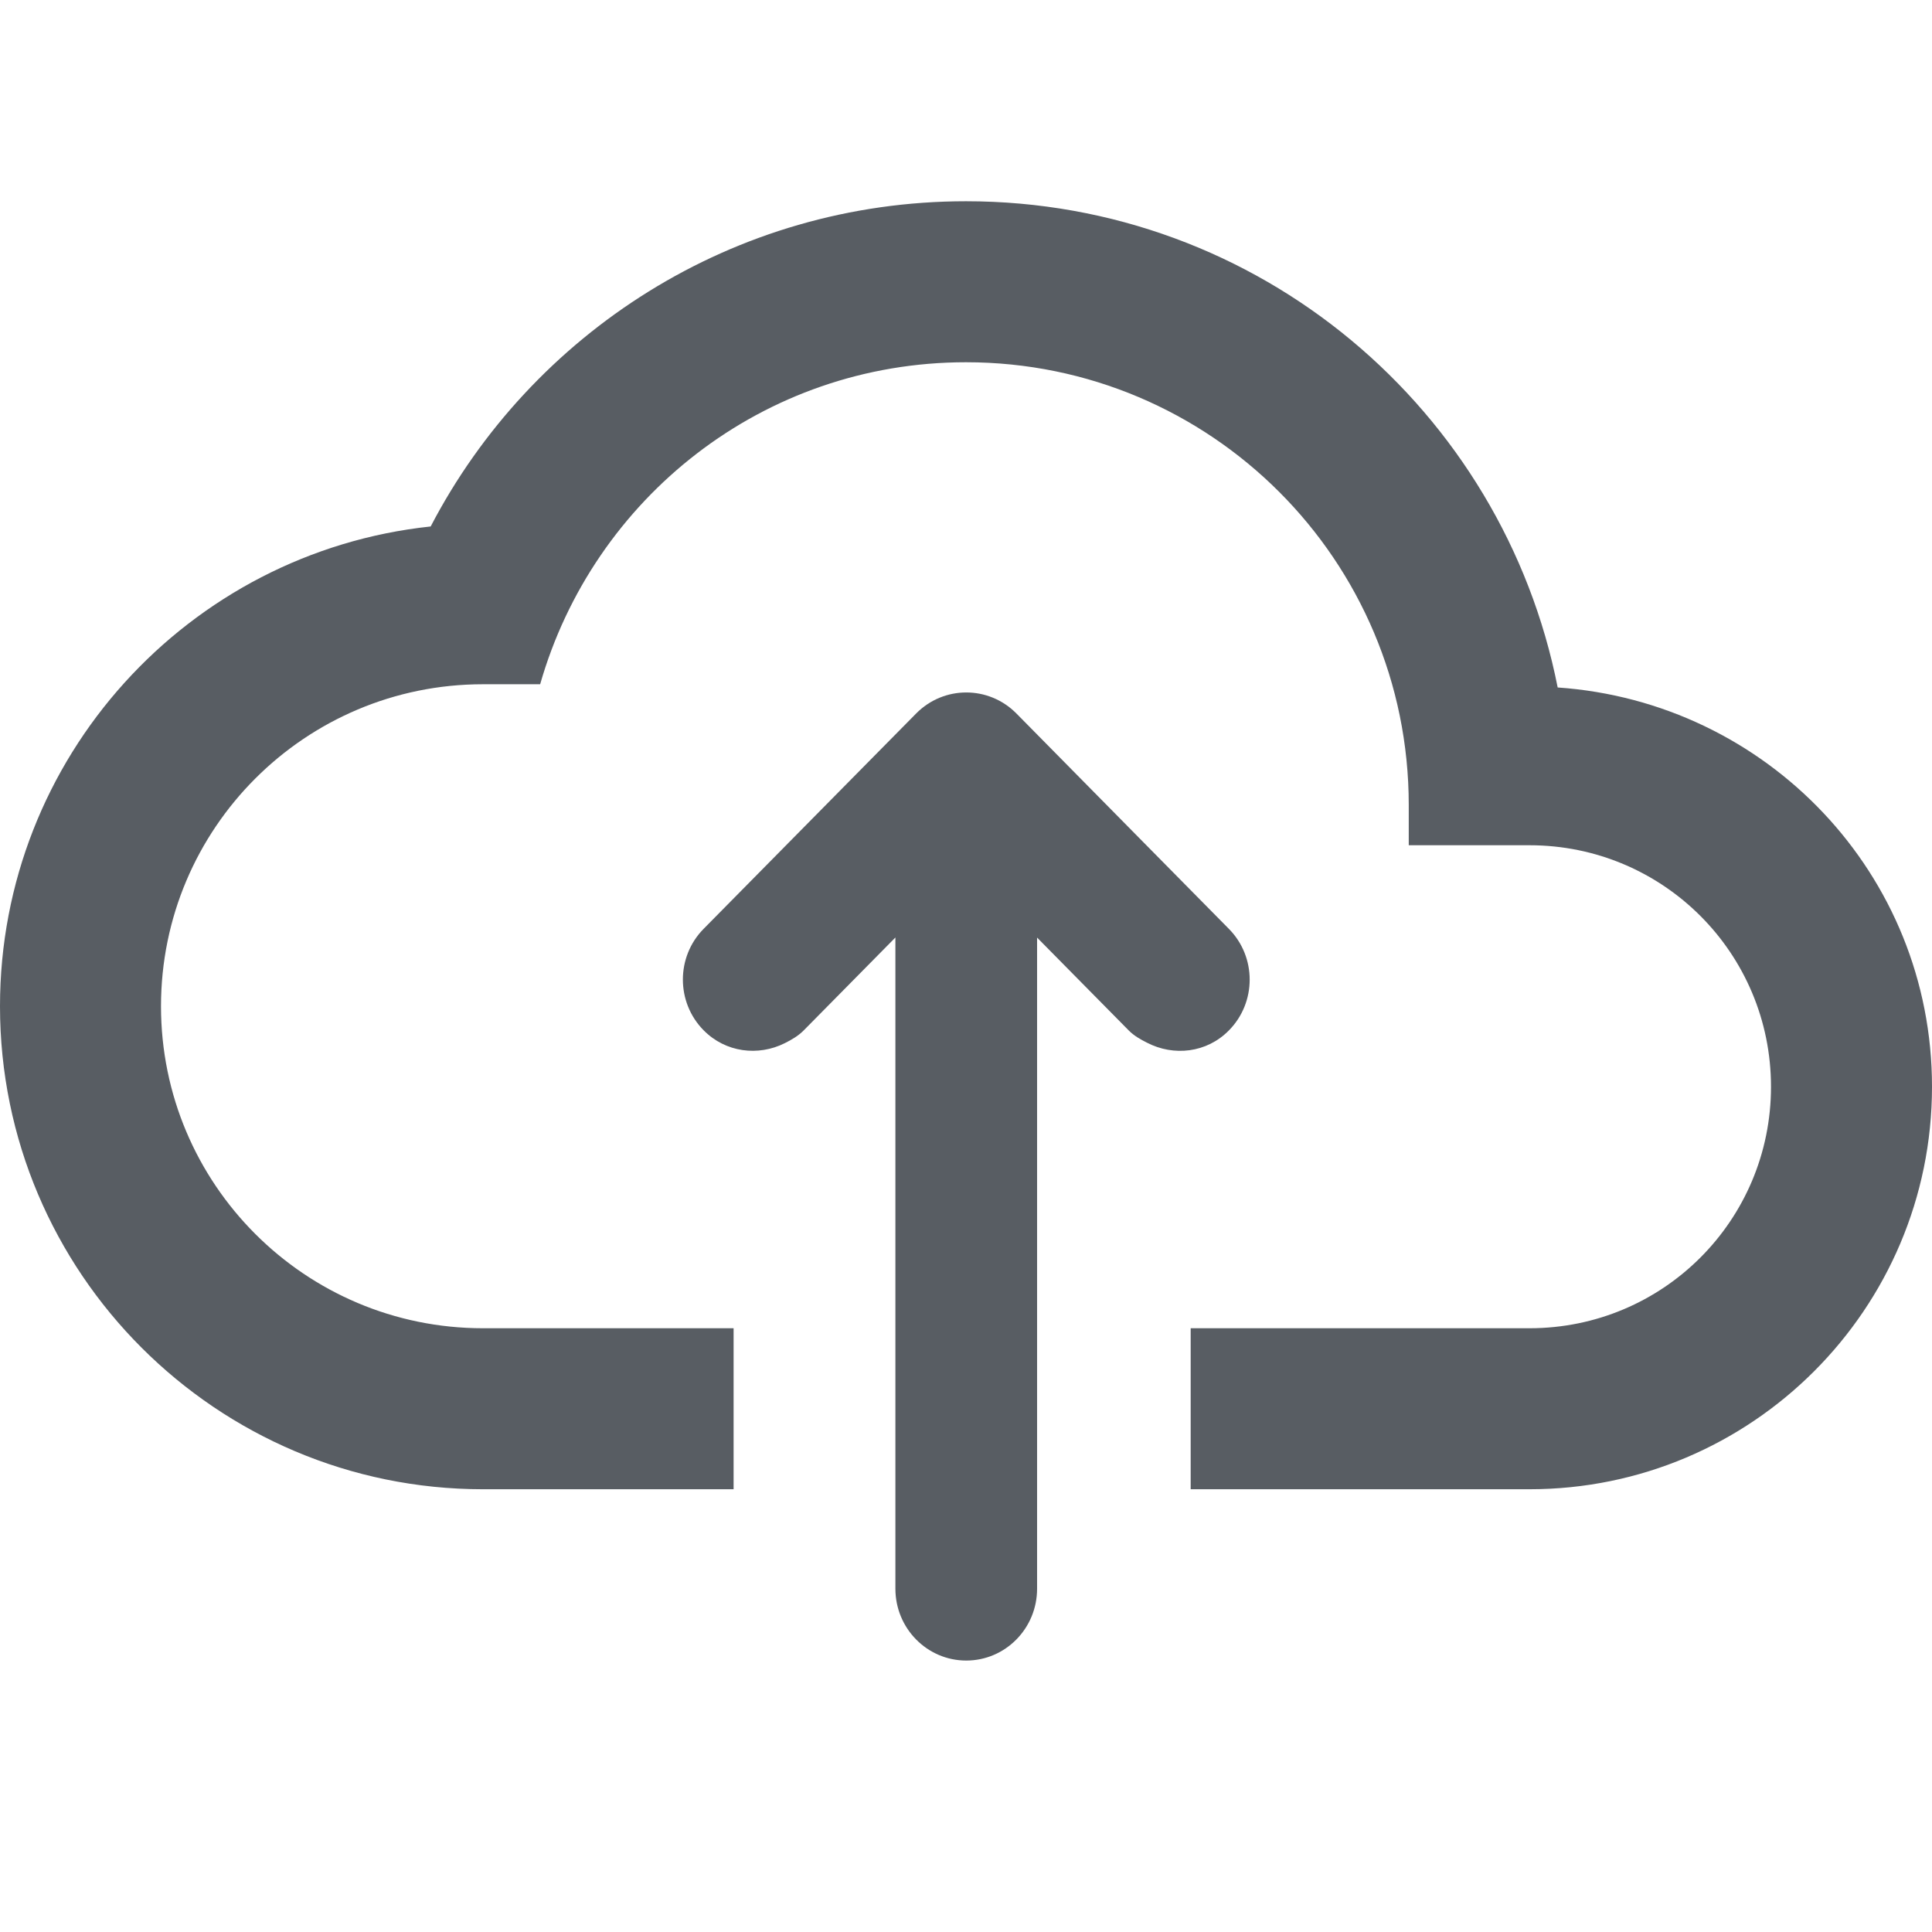 <?xml version="1.0" encoding="utf-8"?>
<!-- Generator: Adobe Illustrator 22.0.1, SVG Export Plug-In . SVG Version: 6.00 Build 0)  -->
<svg version="1.1" id="Layer_1" xmlns="http://www.w3.org/2000/svg" xmlns:xlink="http://www.w3.org/1999/xlink" x="0px" y="0px"
	 viewBox="0 0 24 24" style="enable-background:new 0 0 24 24;" xml:space="preserve">
<style type="text/css">
	.st0{fill:#585D63;}
	.st1{fill:none;}
</style>
<title>remoteServices</title>
<desc>Created with Sketch.</desc>
<g id="places">
	<g id="remoteServices">
		<g id="policies_template">
			<g id="Layer_1_1_">
			</g>
		</g>
		<g id="Clip-2">
		</g>
	</g>
</g>
<g>
	<path class="st0" d="M19.35,8.54C18.67,5.09,15.64,2.5,12,2.5c-2.891,0-5.4,1.64-6.65,4.04
		C2.34,6.86,0,9.41,0,12.5c0,3.31,2.689,6,6,6H9.113v-2H6c-2.21,0-4-1.79-4-4s1.79-4,4-4
		h0.71c0.66-2.31,2.769-4,5.29-4c3.04,0,5.5,2.46,5.5,5.5v0.5h1.5c1.66,0,3,1.34,3,3s-1.34,3-3,3
		h-4.209v2h4.209c2.76,0,5-2.24,5-5C24,10.86,21.949,8.72,19.35,8.54z"/>
	<path class="st0" d="M15.266,12.8c0.344-0.348,0.344-0.913,0-1.261l-1.052-1.066l-1.588-1.61
		c-0.344-0.348-0.901-0.348-1.245,0l-1.599,1.62l-1.041,1.055c-0.344,0.348-0.344,0.913,0,1.261
		c0.274,0.277,0.679,0.324,1.007,0.16c0.084-0.042,0.167-0.089,0.237-0.16l1.138-1.153v8.09
		c0,0.492,0.394,0.892,0.88,0.892s0.88-0.399,0.88-0.892V11.647l1.138,1.153
		c0.067,0.068,0.147,0.112,0.228,0.153C14.58,13.124,14.99,13.081,15.266,12.8z"/>
</g>
<rect class="st1" width="24" height="24"/>
</svg>
